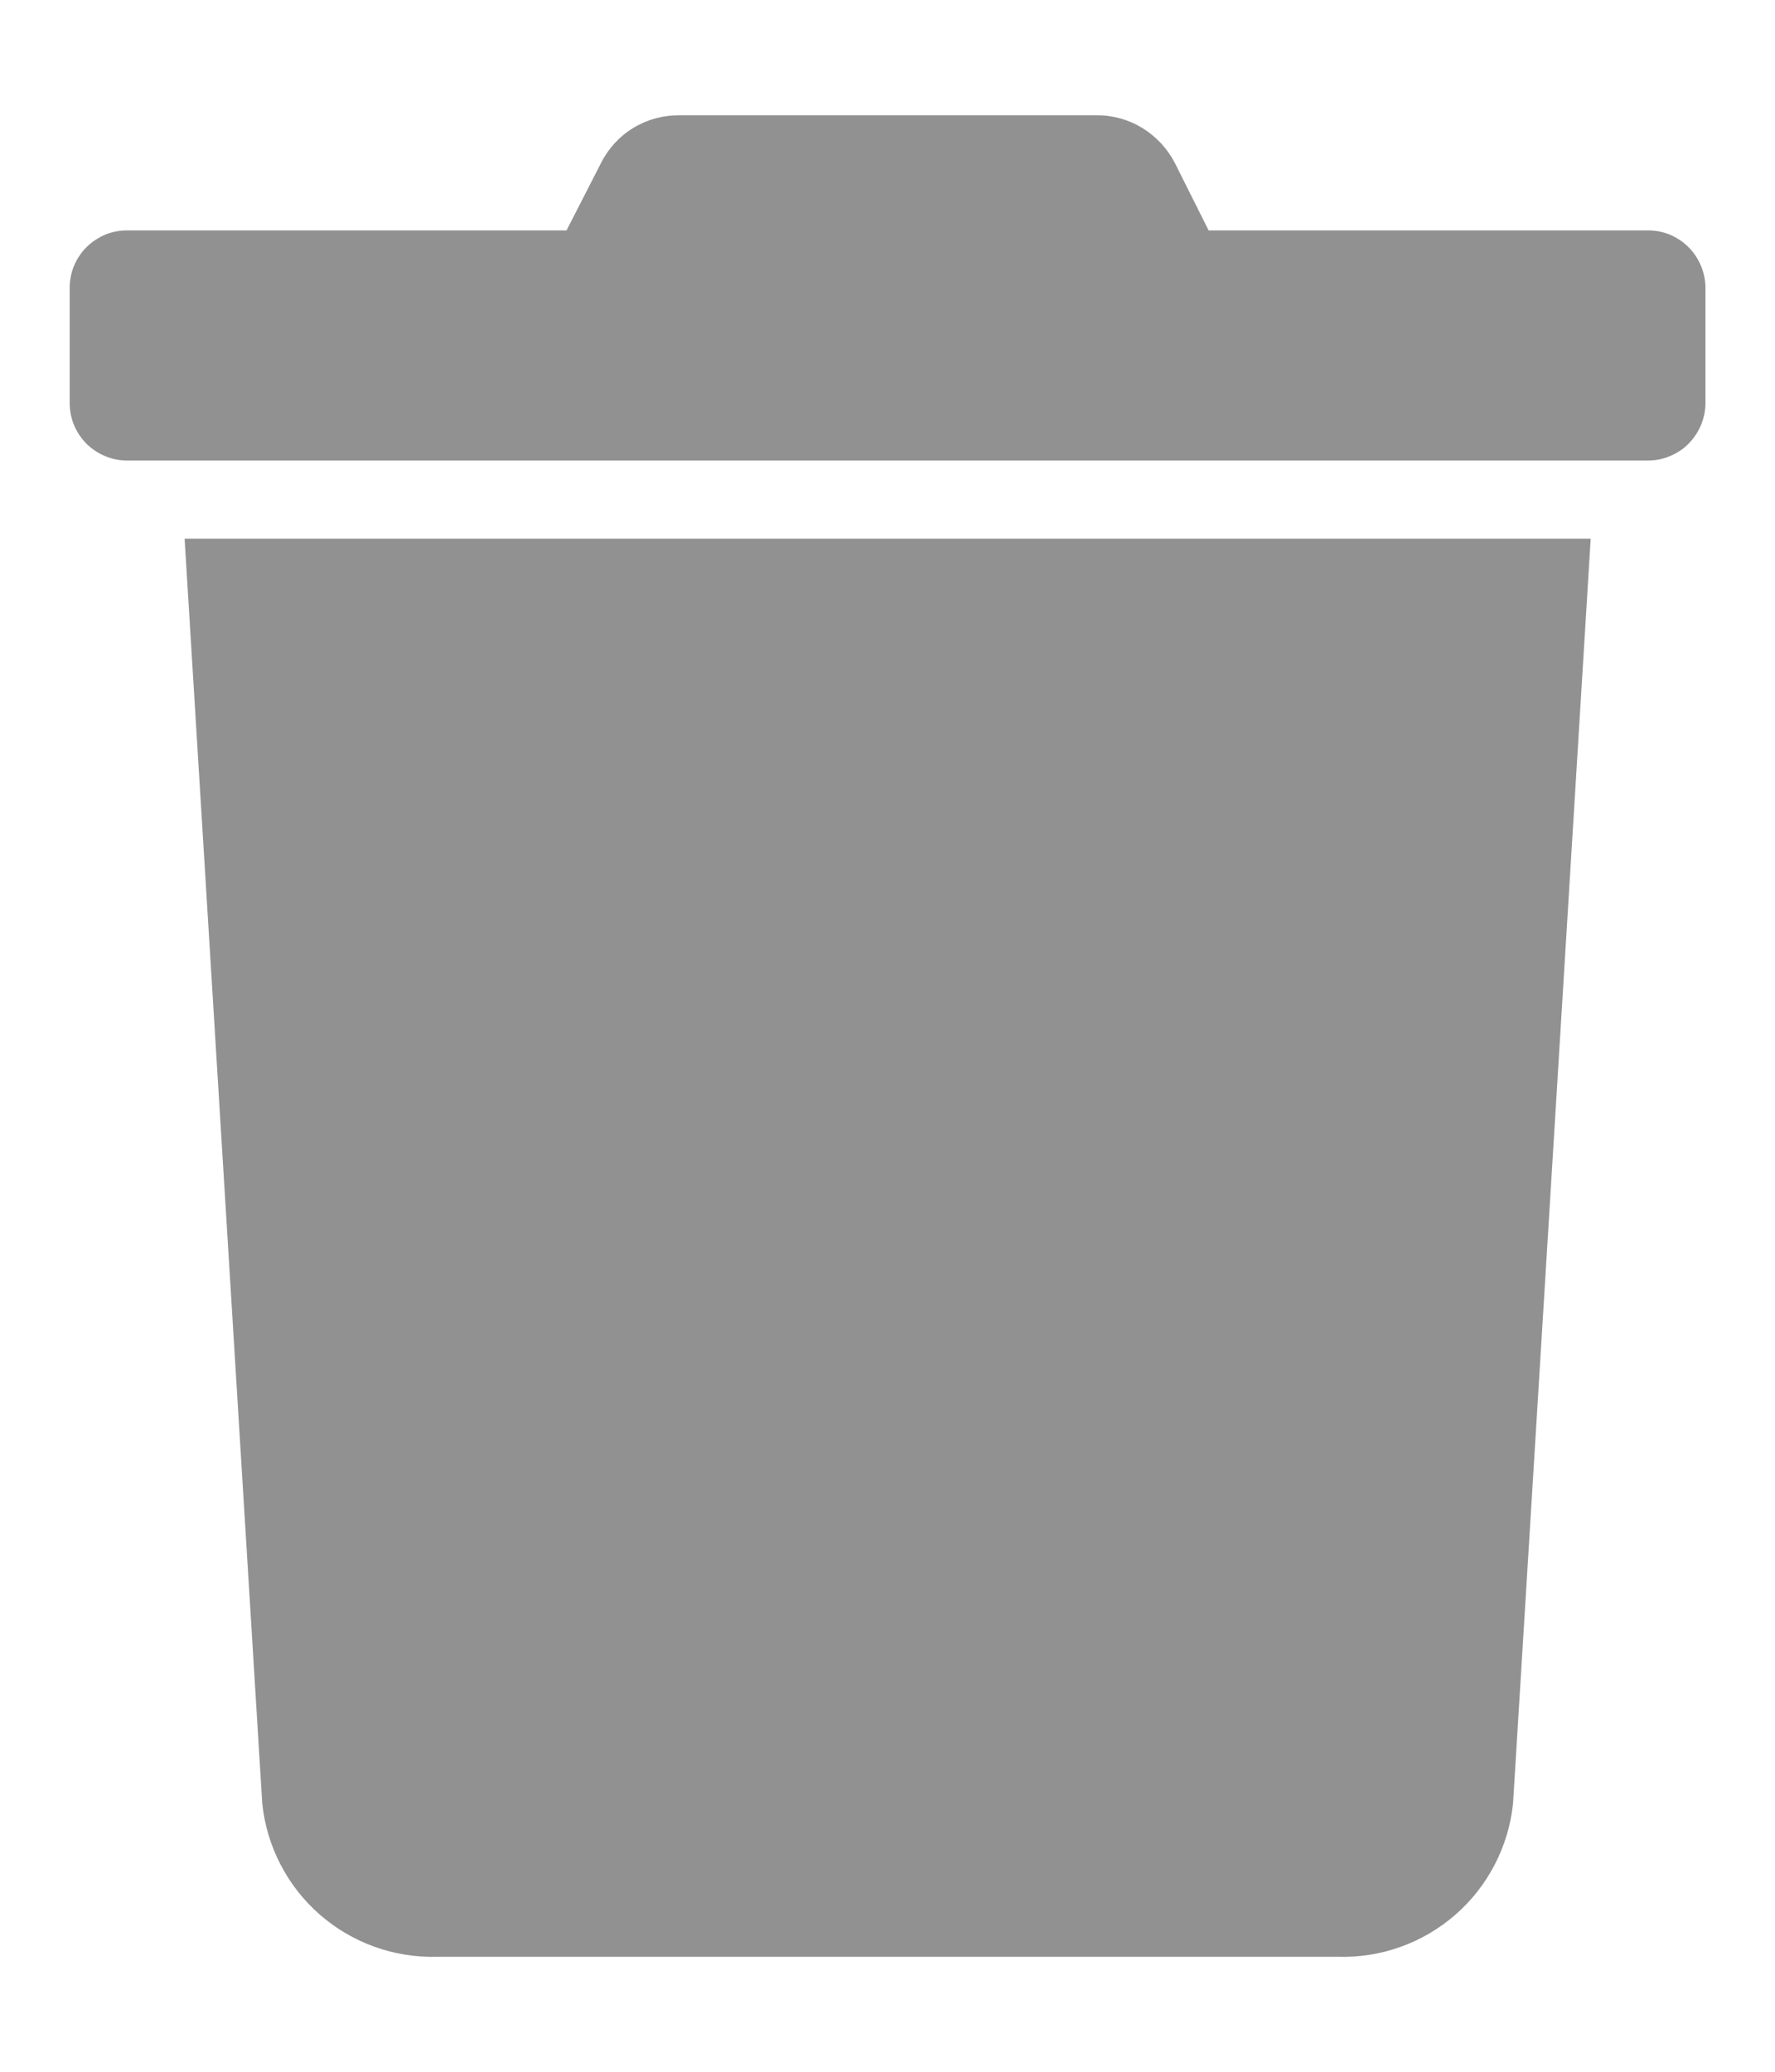 <svg width="12" height="14" viewBox="0 0 12 14" fill="none" xmlns="http://www.w3.org/2000/svg">
<path d="M0.471 1.946L0.471 2.723C0.471 2.775 0.481 2.826 0.501 2.874C0.521 2.921 0.55 2.964 0.587 3.001C0.624 3.037 0.668 3.065 0.715 3.084C0.763 3.104 0.815 3.113 0.866 3.112L11.134 3.112C11.186 3.113 11.237 3.104 11.285 3.084C11.333 3.065 11.377 3.037 11.413 3.001C11.45 2.964 11.479 2.921 11.499 2.874C11.519 2.826 11.53 2.775 11.53 2.723L11.53 1.946C11.53 1.894 11.519 1.843 11.499 1.795C11.479 1.748 11.45 1.704 11.413 1.668C11.377 1.632 11.333 1.604 11.285 1.584C11.237 1.565 11.186 1.556 11.134 1.557L8.171 1.557L7.943 1.102C7.893 1.005 7.817 0.923 7.723 0.865C7.63 0.808 7.522 0.778 7.412 0.779L4.593 0.779C4.484 0.778 4.376 0.807 4.282 0.864C4.188 0.921 4.112 1.004 4.063 1.102L3.83 1.557L0.866 1.557C0.815 1.556 0.763 1.565 0.715 1.584C0.668 1.604 0.624 1.632 0.587 1.668C0.55 1.704 0.521 1.748 0.501 1.795C0.481 1.843 0.471 1.894 0.471 1.946Z" fill="#919191"/>
<path d="M1.248 3.64L1.773 12.187L1.773 12.187C1.803 12.477 1.942 12.746 2.162 12.938C2.382 13.13 2.667 13.232 2.959 13.223L9.043 13.223C9.335 13.232 9.619 13.131 9.84 12.938C10.06 12.746 10.199 12.477 10.229 12.187L10.754 3.64L1.248 3.64Z" fill="#919191"/>
</svg>
